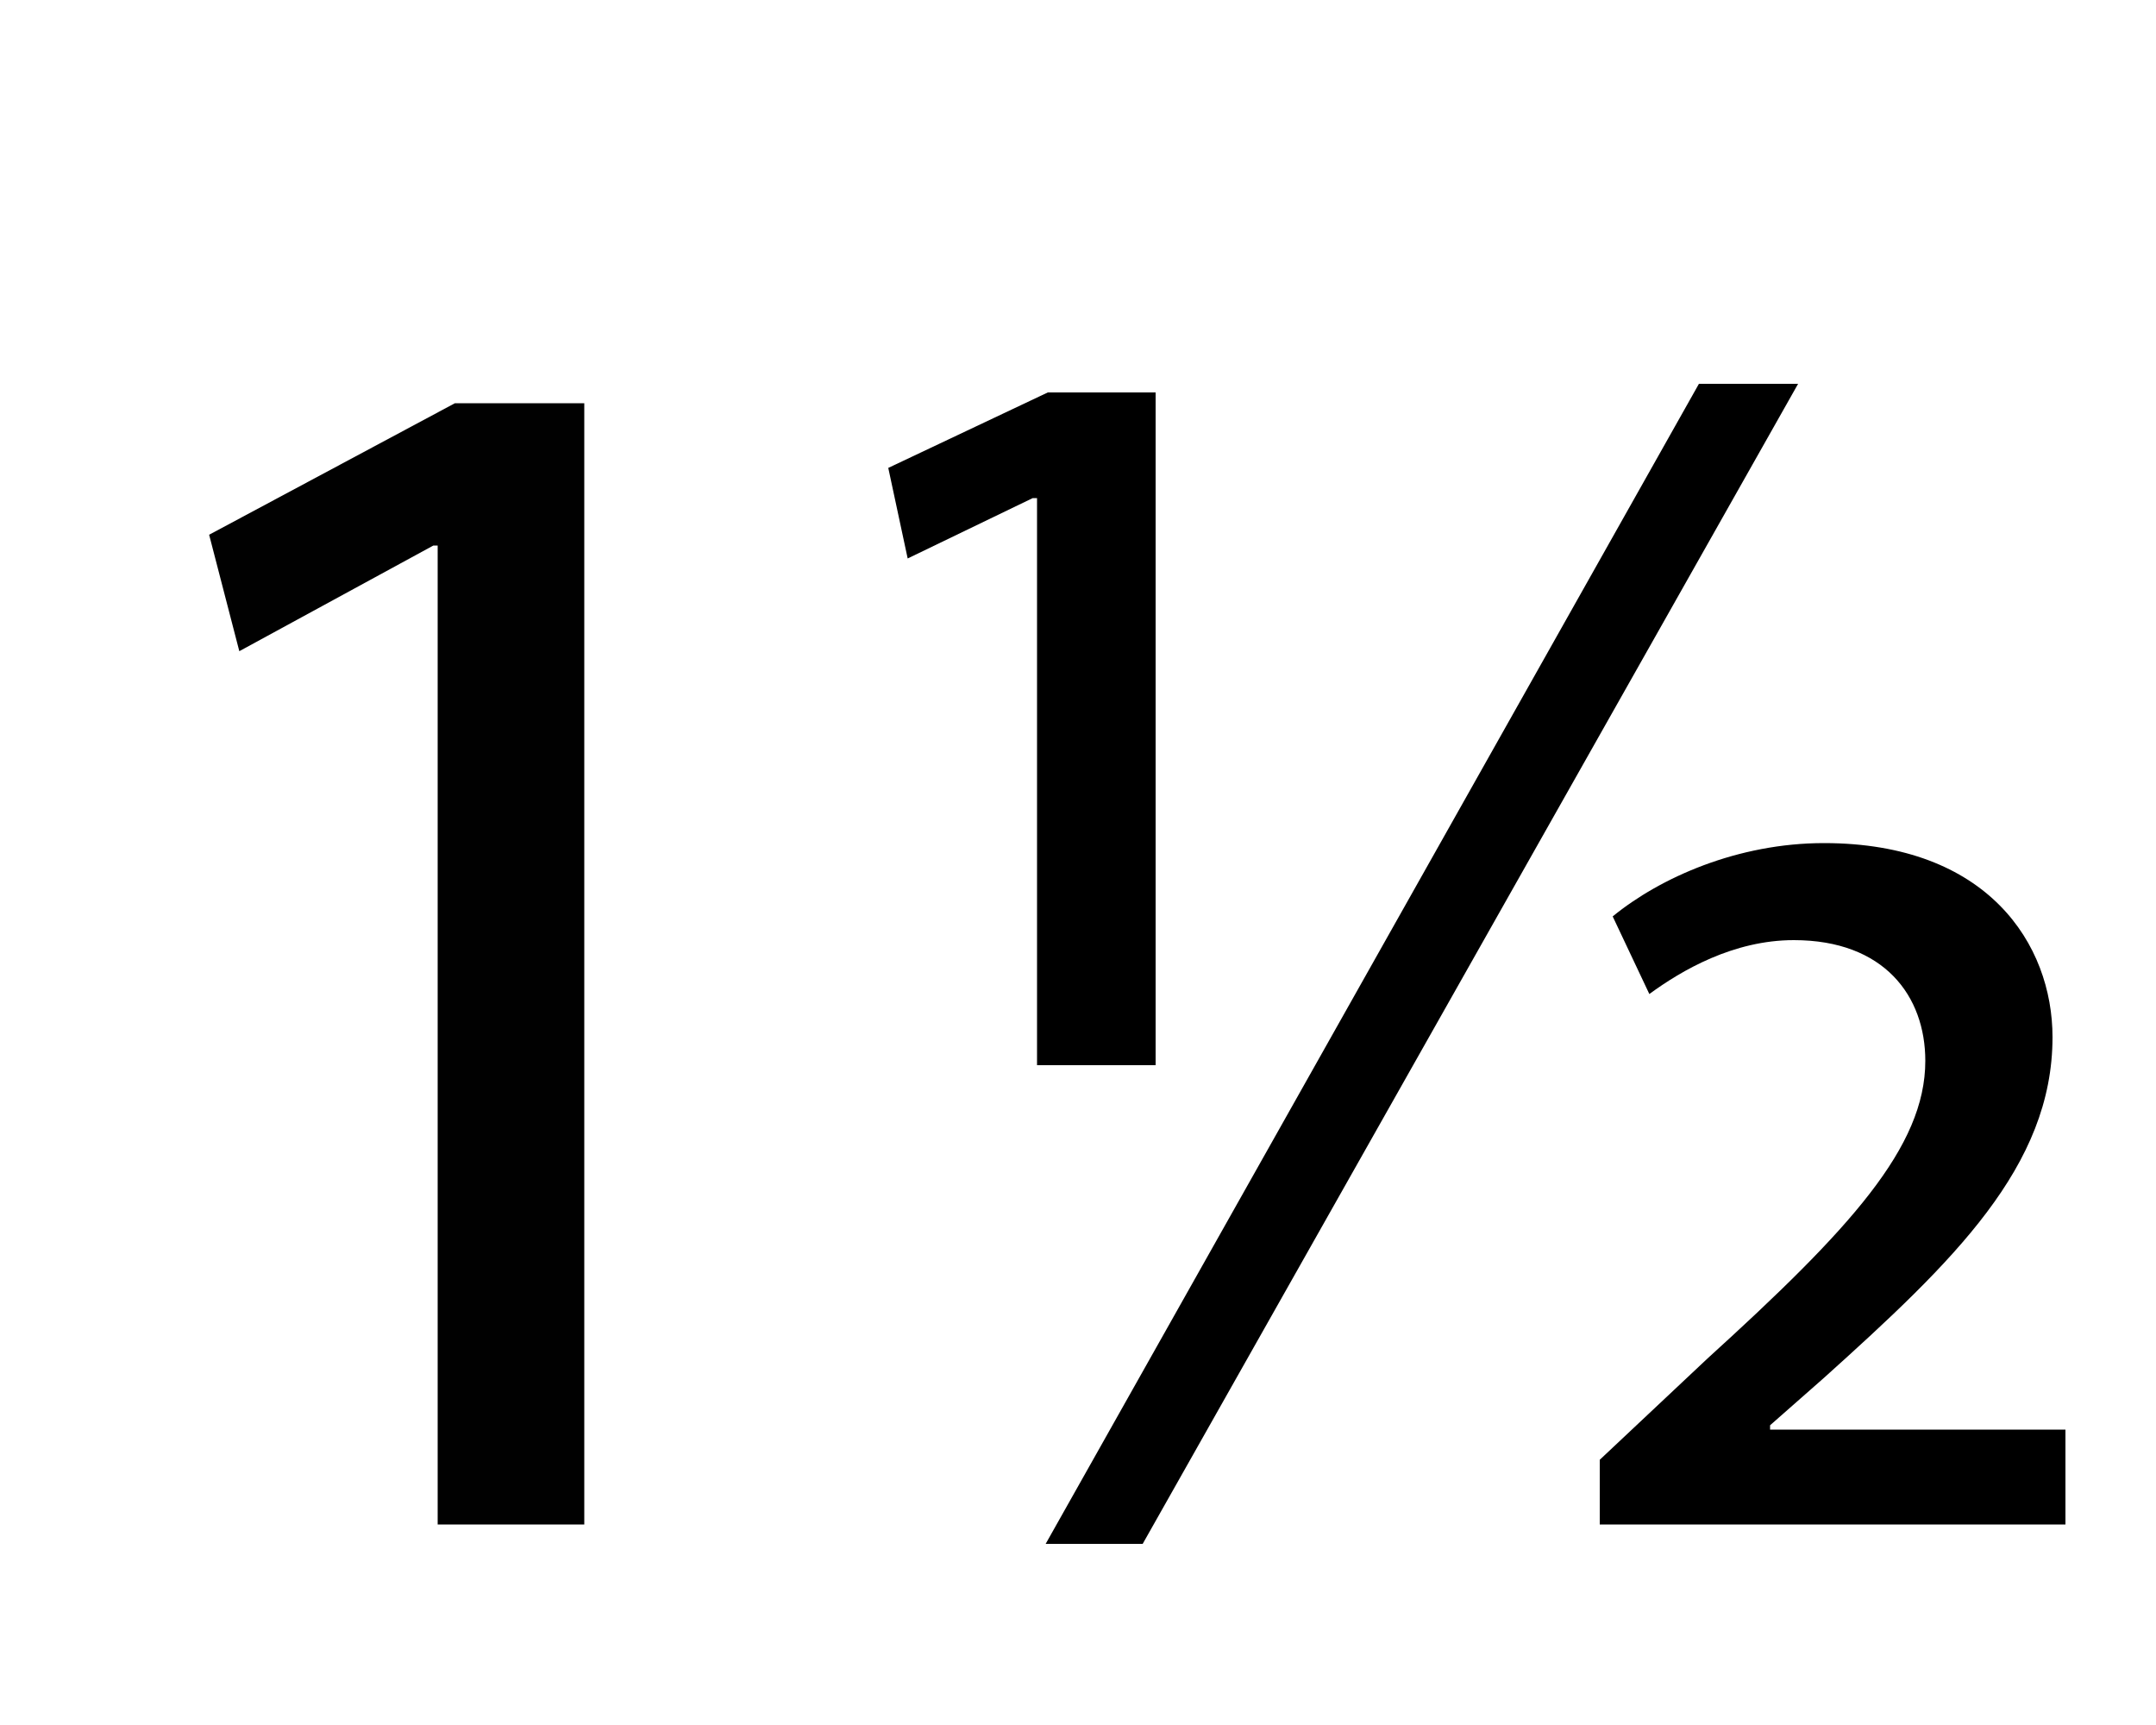 <?xml version="1.0" encoding="utf-8"?>
<!-- Generator: Adobe Illustrator 22.1.0, SVG Export Plug-In . SVG Version: 6.00 Build 0)  -->
<svg version="1.1" id="Layer_1" xmlns="http://www.w3.org/2000/svg" xmlns:xlink="http://www.w3.org/1999/xlink" x="0px" y="0px"
	 viewBox="0 0 100 80" style="enable-background:new 0 0 100 80;" xml:space="preserve">
<style type="text/css">
	.st0{fill:#010101;}
</style>
<g>
	<path class="st0" d="M20.3,25.3h-0.2l-9,4.9l-1.4-5.4l11.4-6.1h6v52h-6.8V25.3z"/>
</g>
<g>
	<path d="M48.1,49.4V23.1h-0.2l-5.8,2.8l-0.9-4.2l7.4-3.5h5v31.2H48.1z M48.5,71.6l30.3-53.8h4.6L53,71.6H48.5z M74.2,67.7l5-4.7
		c6.6-6,10.1-9.8,10.1-13.8c0-3-1.9-5.6-6.1-5.6c-2.8,0-5.2,1.4-6.7,2.5l-1.7-3.6c2.2-1.8,5.8-3.4,9.8-3.4c7.6,0,10.6,4.7,10.6,9
		c0,6-4.6,10.4-10.6,15.8l-2.5,2.2v0.2h13.7v4.4H74.2V67.7z"/>
</g>
</svg>
